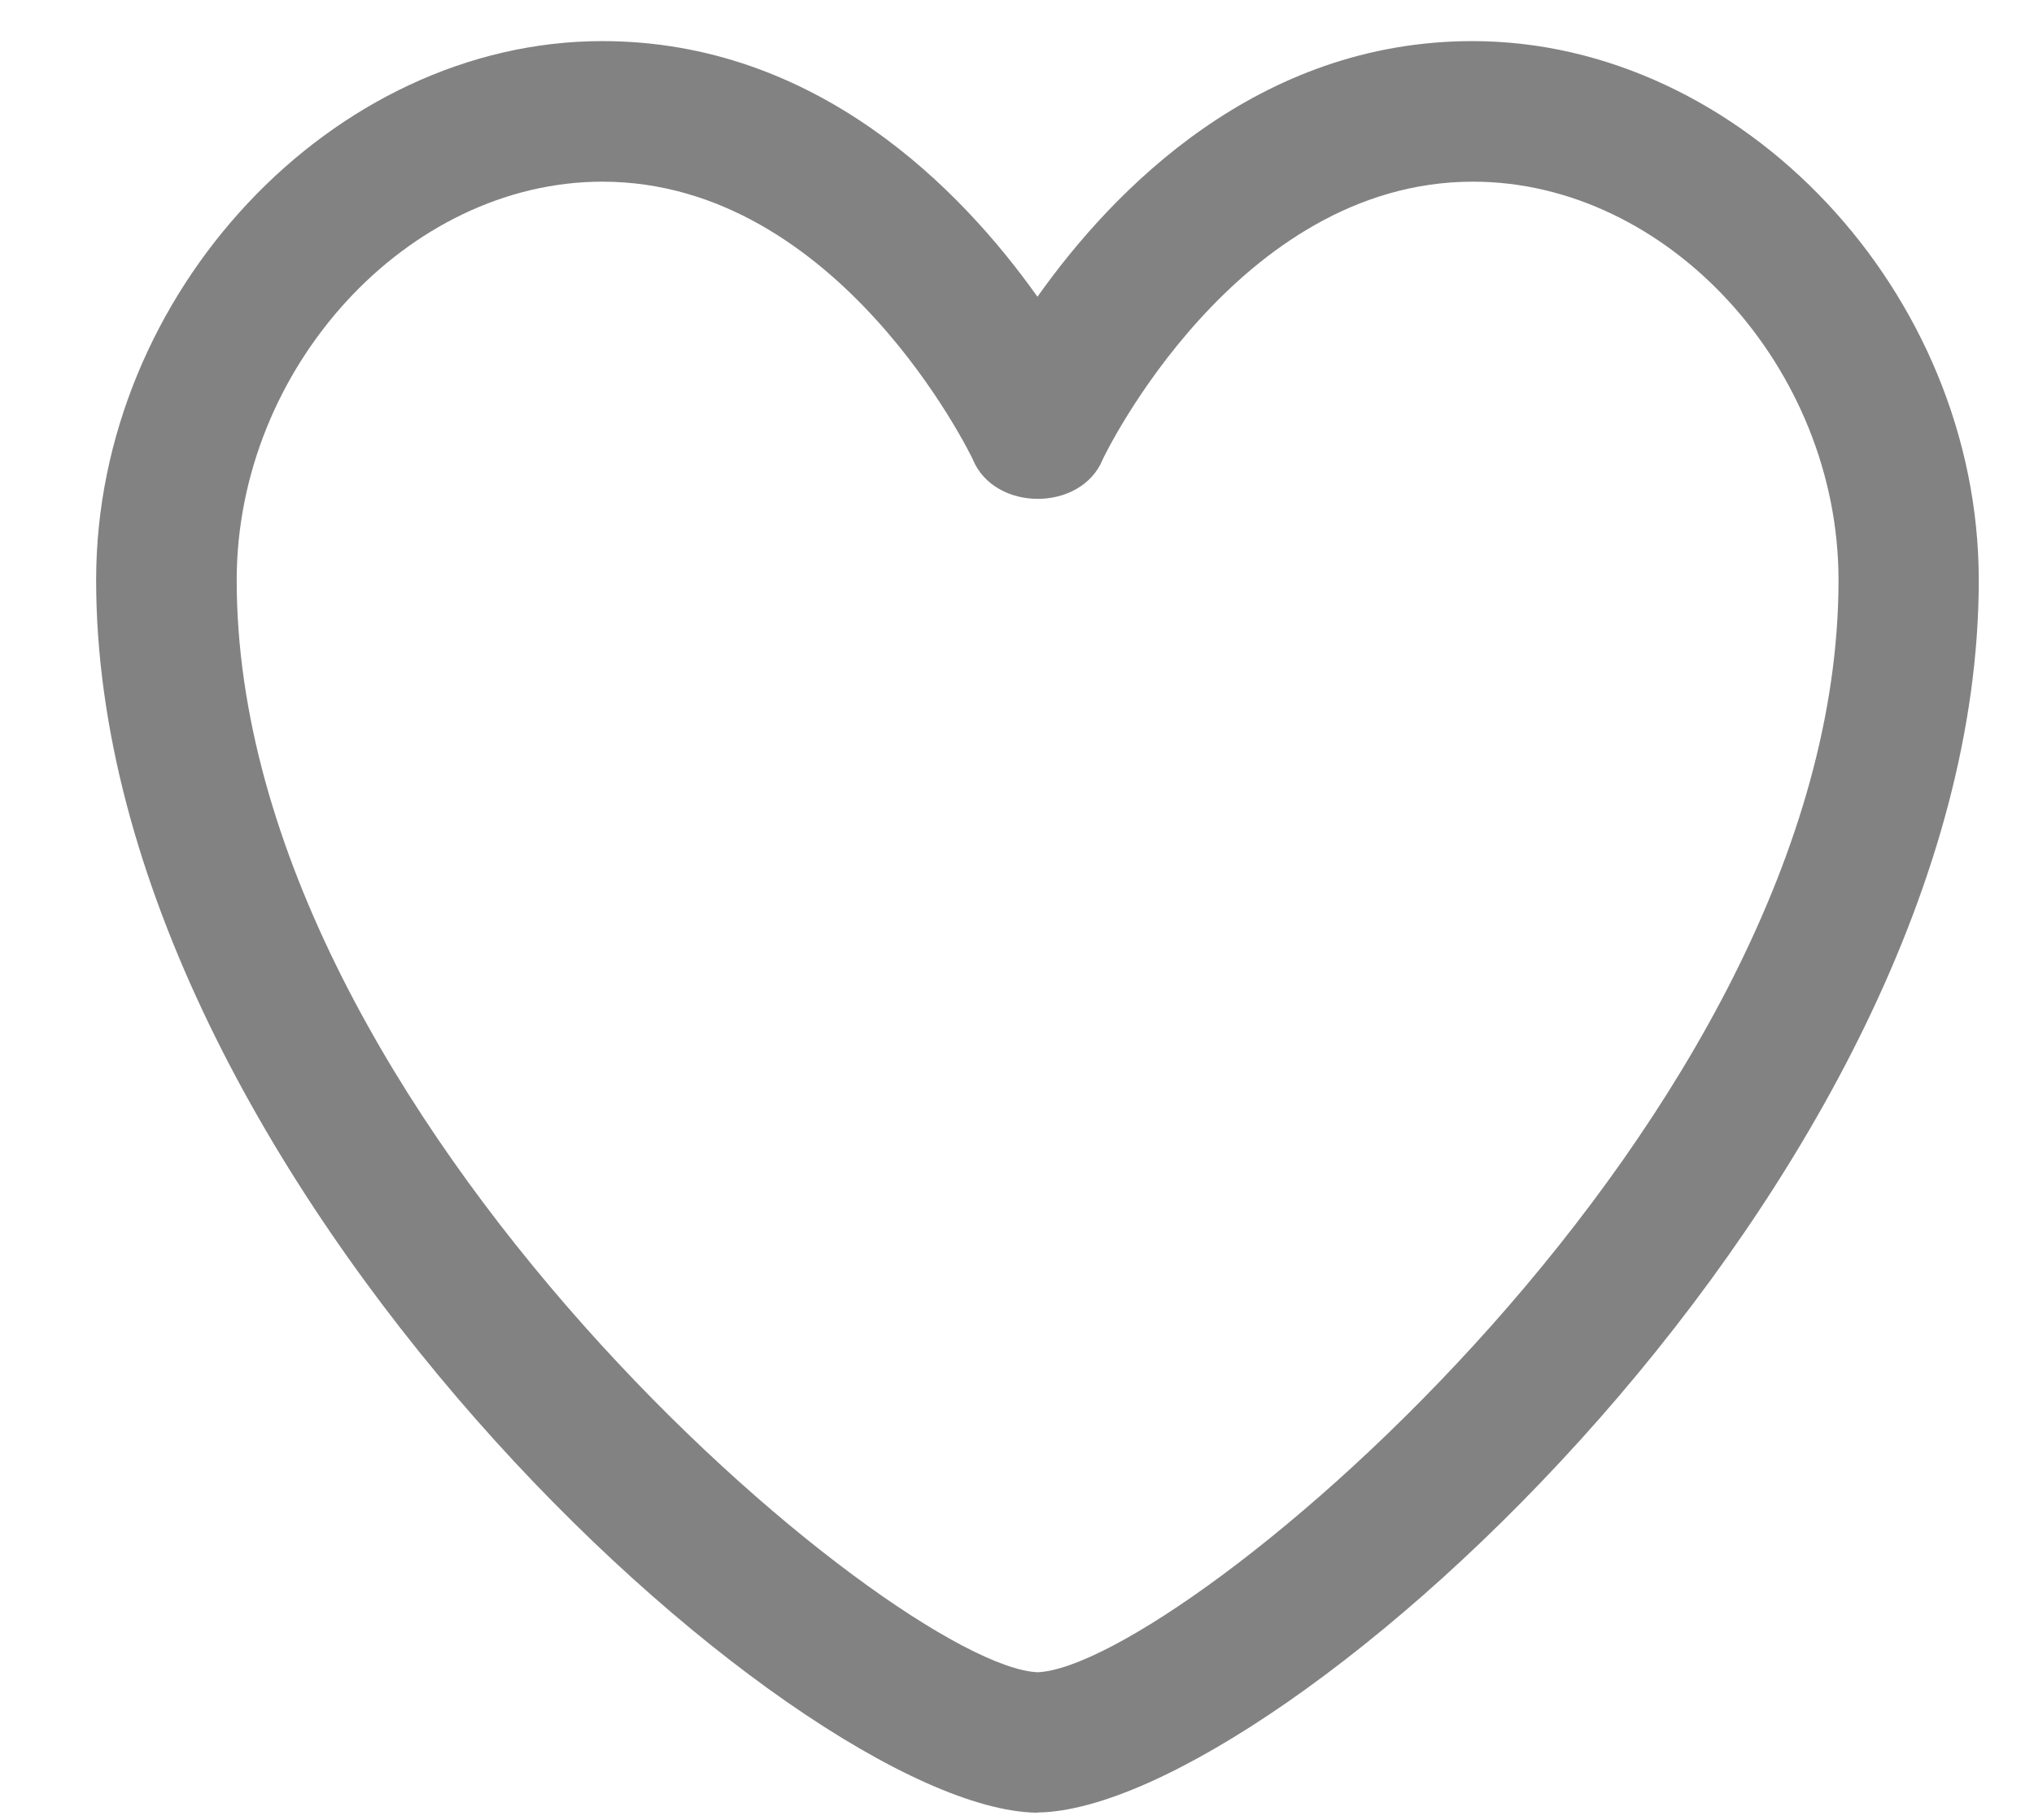 <svg width="19" height="17" viewBox="0 0 19 17" fill="none" xmlns="http://www.w3.org/2000/svg">
<path d="M9.692 16.933H9.68C7.419 16.891 0.898 10.999 0.898 5.418C0.898 2.737 3.107 0.384 5.626 0.384C7.629 0.384 8.977 1.766 9.691 2.772C10.403 1.768 11.751 0.384 13.755 0.384C16.275 0.384 18.484 2.737 18.484 5.419C18.484 10.998 11.962 16.89 9.701 16.931H9.692V16.933ZM5.627 1.697C3.807 1.697 2.211 3.436 2.211 5.42C2.211 10.443 8.366 15.566 9.693 15.621C11.021 15.566 17.174 10.443 17.174 5.42C17.174 3.436 15.579 1.697 13.759 1.697C11.547 1.697 10.311 4.266 10.301 4.291C10.1 4.783 9.289 4.783 9.087 4.291C9.075 4.265 7.84 1.697 5.627 1.697H5.627Z" fill="#828282"/>
</svg>
